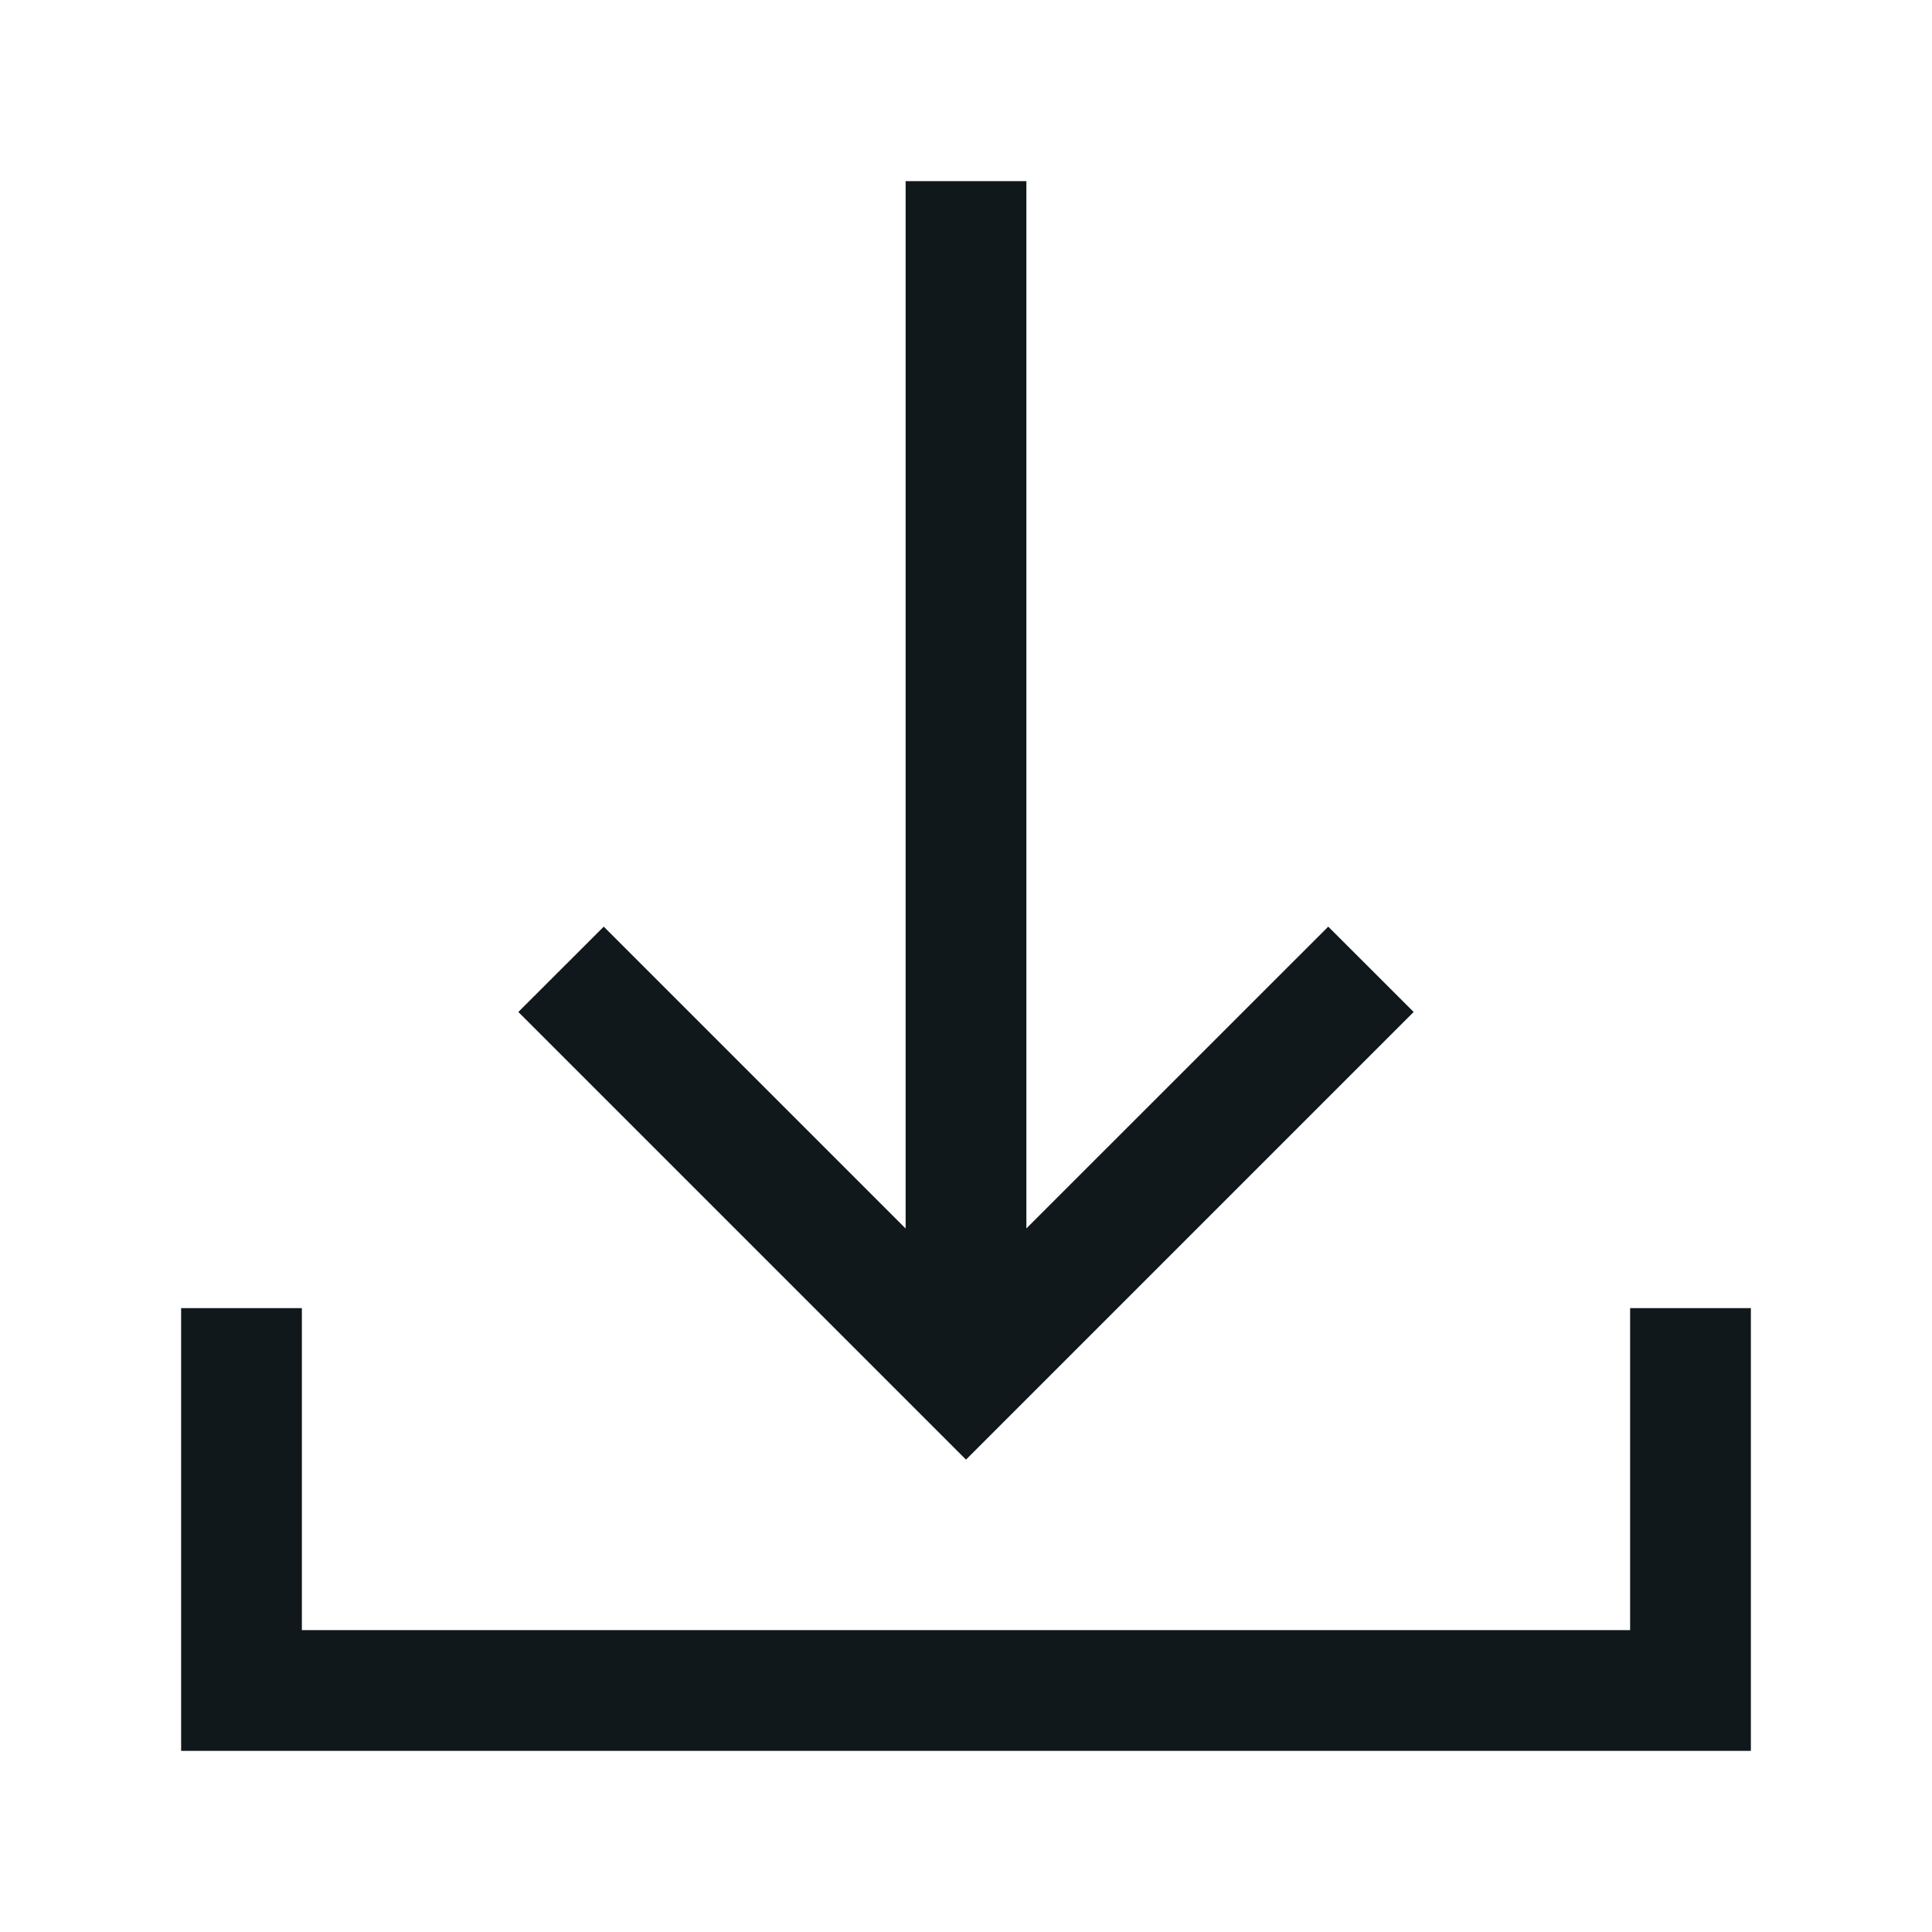 <svg width="24" height="24" viewBox="0 0 24 24" fill="none" xmlns="http://www.w3.org/2000/svg">
<path d="M12.75 2.25L12.75 15.26L16.5 11.511L17.561 12.571L12 18.132L6.439 12.571L7.5 11.511L11.25 15.261L11.25 2.25H12.75Z" fill="#10181B"/>
<path d="M3.75 20.25V16.25H2.25V21.75H21.75V16.25H20.25V20.25H3.75Z" fill="#10181B"/>
</svg>
